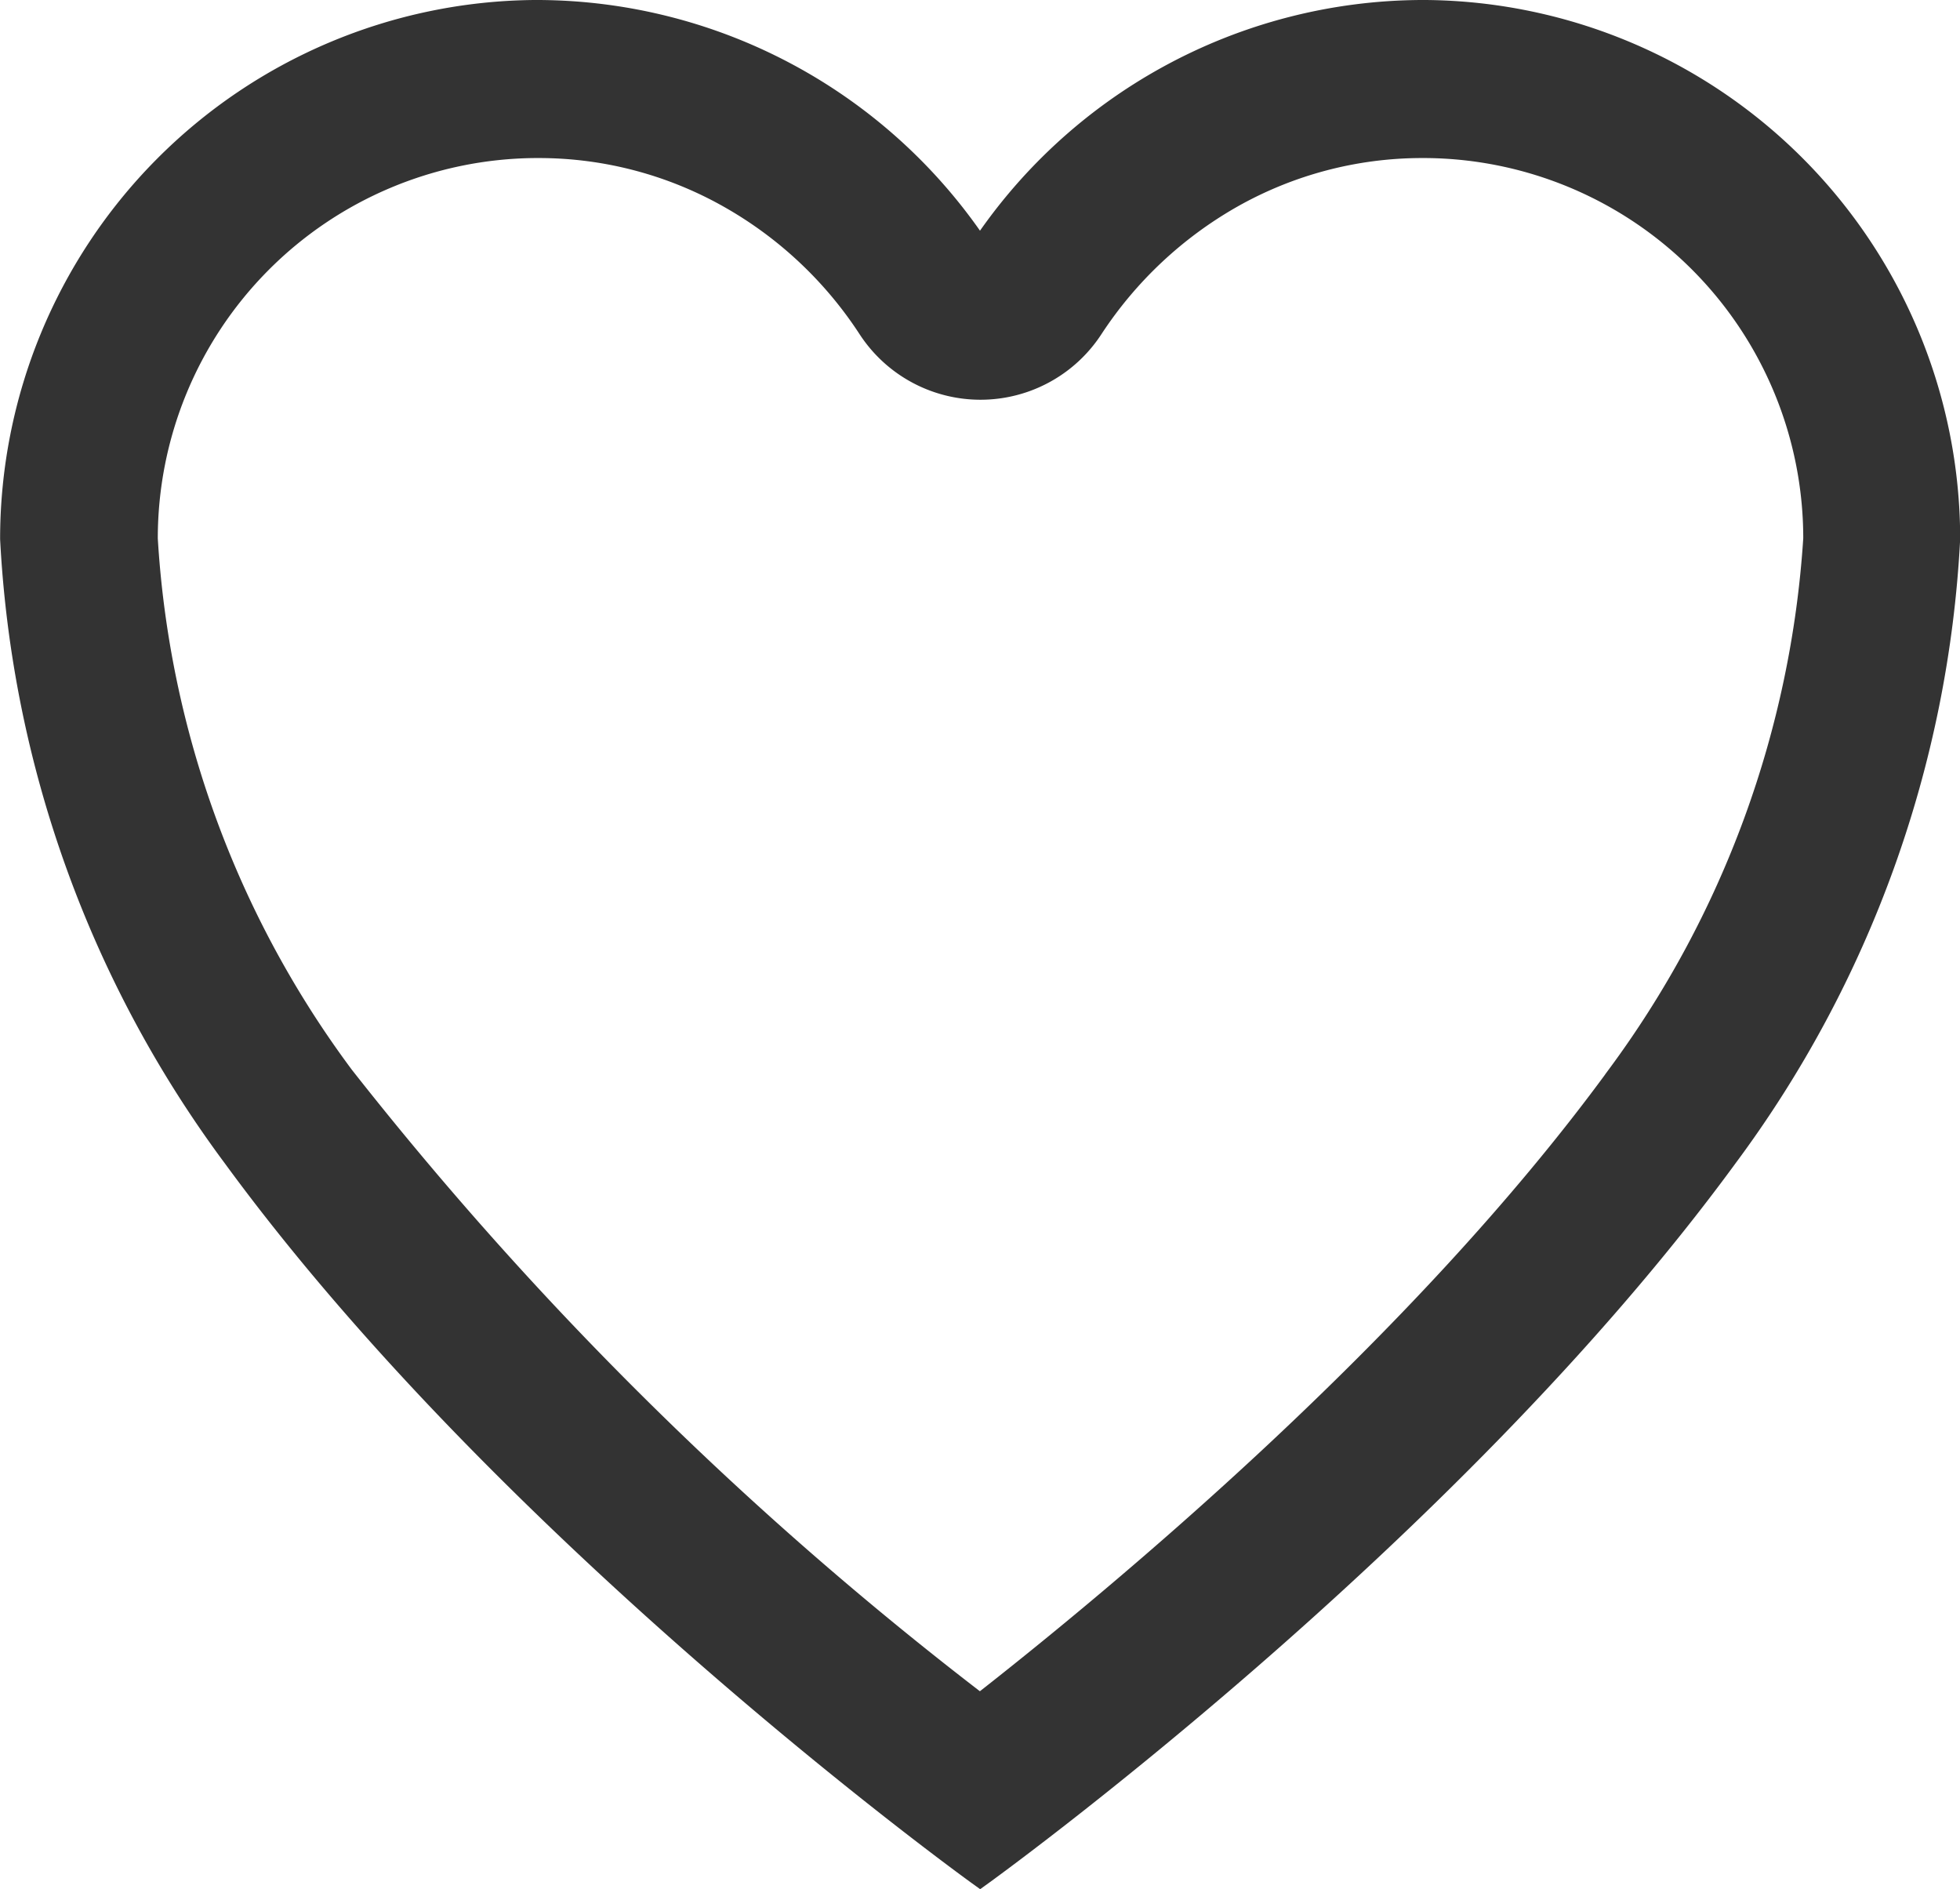 <svg xmlns="http://www.w3.org/2000/svg" width="35.5" height="34.212" viewBox="0 0 35.5 34.212">
  <path id="Icon_ionic-ios-heart-empty" data-name="Icon ionic-ios-heart-empty" d="M28.952,3.938h-.084a9.573,9.573,0,0,0-7.993,4.375,9.573,9.573,0,0,0-7.993-4.375H12.8a9.512,9.512,0,0,0-9.423,9.507A20.48,20.48,0,0,0,7.4,24.609c5.065,6.924,13.478,12.982,13.478,12.982s8.413-6.058,13.478-12.982a20.48,20.48,0,0,0,4.022-11.165A9.512,9.512,0,0,0,28.952,3.938Zm3.5,19.284c-3.584,4.905-9.044,9.431-11.577,11.409A64.627,64.627,0,0,1,9.3,23.213a18.151,18.151,0,0,1-3.567-9.768A7.138,7.138,0,0,1,12.815,6.3h.076a7.054,7.054,0,0,1,3.458.909,7.352,7.352,0,0,1,2.558,2.4,2.364,2.364,0,0,0,3.954,0,7.425,7.425,0,0,1,2.558-2.4A7.054,7.054,0,0,1,28.876,6.3h.076a7.138,7.138,0,0,1,7.084,7.143A18.38,18.38,0,0,1,32.452,23.221Z" transform="translate(-3.125 -3.688)" fill="#333" stroke="#333" stroke-width="0.5"/>
</svg>
